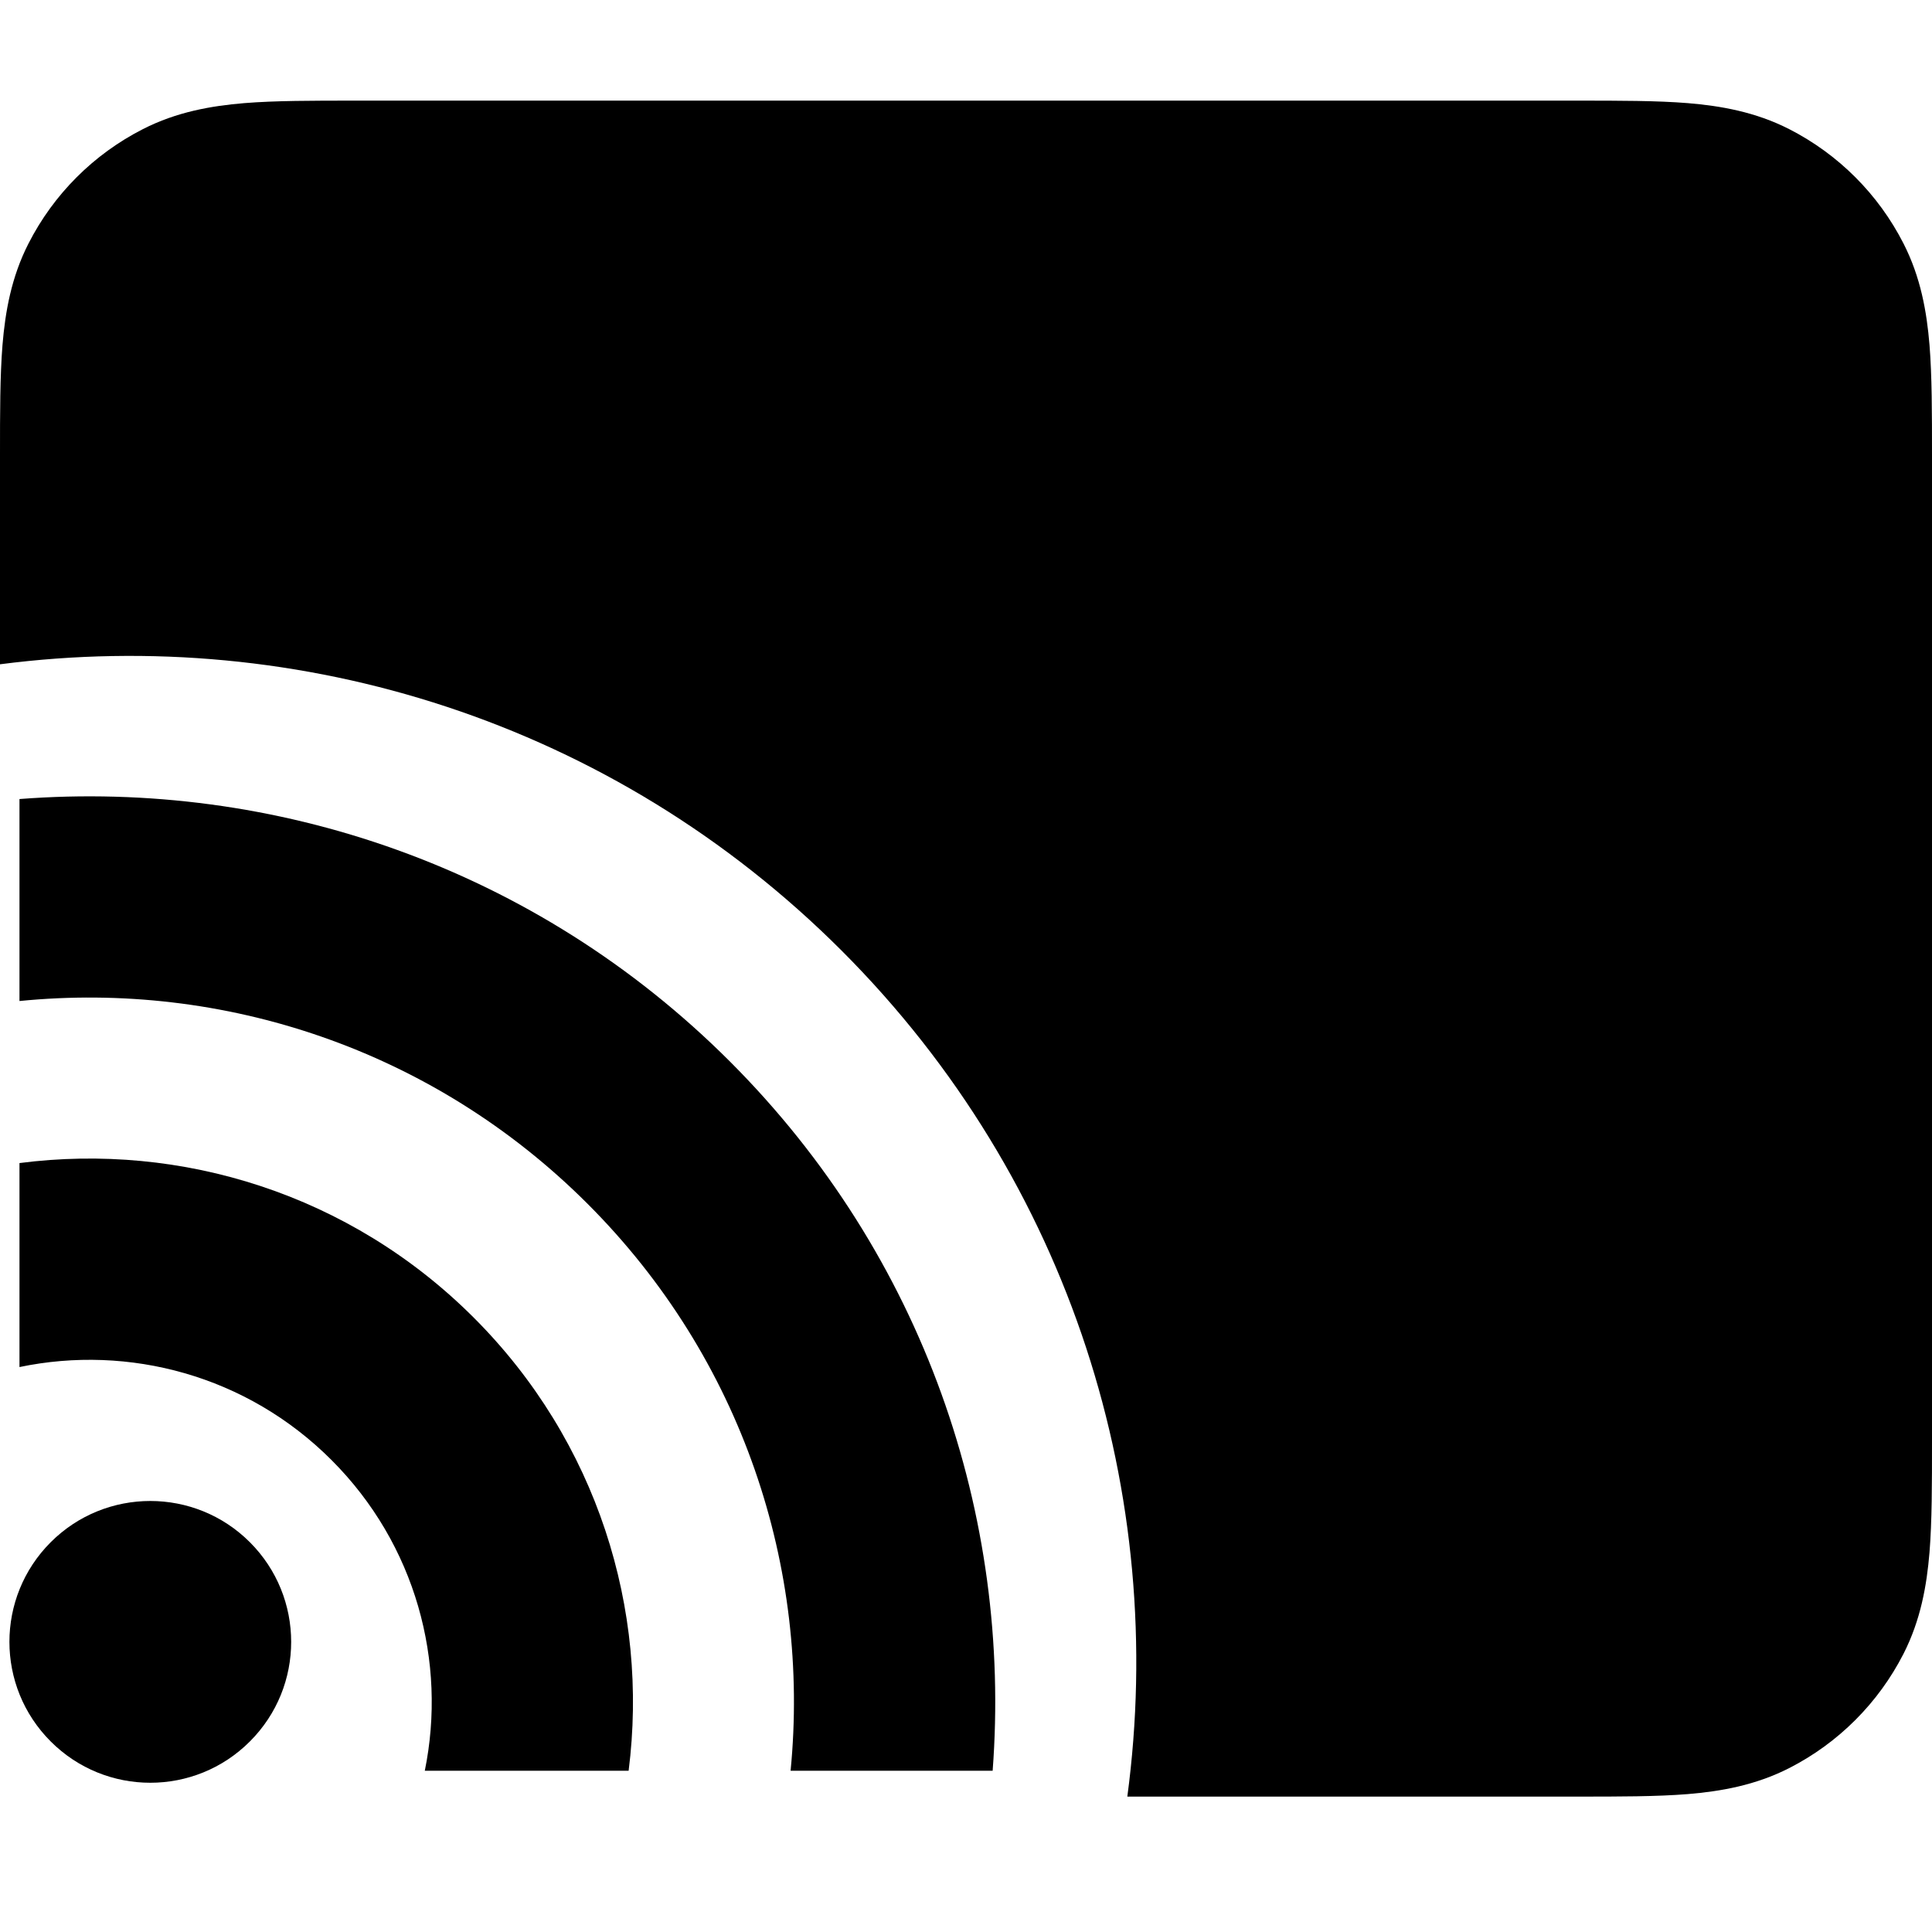 <svg width="24" height="24" viewBox="0 0 24 24" fill="none" xmlns="http://www.w3.org/2000/svg">
<path d="M4.404 1.25C3.883 1.25 3.42 1.25 3.035 1.281C2.624 1.315 2.194 1.39 1.775 1.604C1.163 1.916 0.666 2.413 0.354 3.025C0.14 3.444 0.065 3.874 0.031 4.285C-4.80451e-05 4.67 -2.51569e-05 5.133 1.54602e-06 5.654L3.45337e-06 8.252C3.714 7.771 7.602 8.956 10.455 11.809C13.321 14.676 14.504 18.588 14.004 22.318H19.596C20.117 22.318 20.58 22.318 20.965 22.287C21.376 22.253 21.806 22.178 22.226 21.964C22.837 21.652 23.334 21.155 23.646 20.544C23.86 20.124 23.935 19.694 23.969 19.284C24 18.899 24 18.435 24 17.914V5.654C24 5.133 24 4.67 23.969 4.285C23.935 3.874 23.86 3.444 23.646 3.025C23.334 2.413 22.837 1.916 22.226 1.604C21.806 1.39 21.376 1.315 20.965 1.281C20.581 1.25 20.117 1.25 19.596 1.25H4.404Z" fill="black"/>
<path d="M0.242 16.982C1.598 16.699 3.066 17.084 4.118 18.137C5.167 19.186 5.553 20.646 5.277 21.997H7.809C8.063 19.997 7.422 17.905 5.886 16.369C4.346 14.829 2.247 14.189 0.242 14.448V16.982Z" fill="black"/>
<path d="M9.821 21.997H12.331C12.57 18.84 11.482 15.602 9.068 13.187C6.65 10.769 3.404 9.682 0.242 9.926V12.435C2.762 12.185 5.37 13.025 7.3 14.955C9.226 16.881 10.067 19.482 9.821 21.997Z" fill="black"/>
<path d="M3.104 21.633C2.421 22.317 1.313 22.317 0.63 21.633C-0.054 20.95 -0.054 19.842 0.63 19.158C1.313 18.475 2.421 18.475 3.104 19.158C3.788 19.842 3.788 20.95 3.104 21.633Z" fill="black"/>
</svg>
